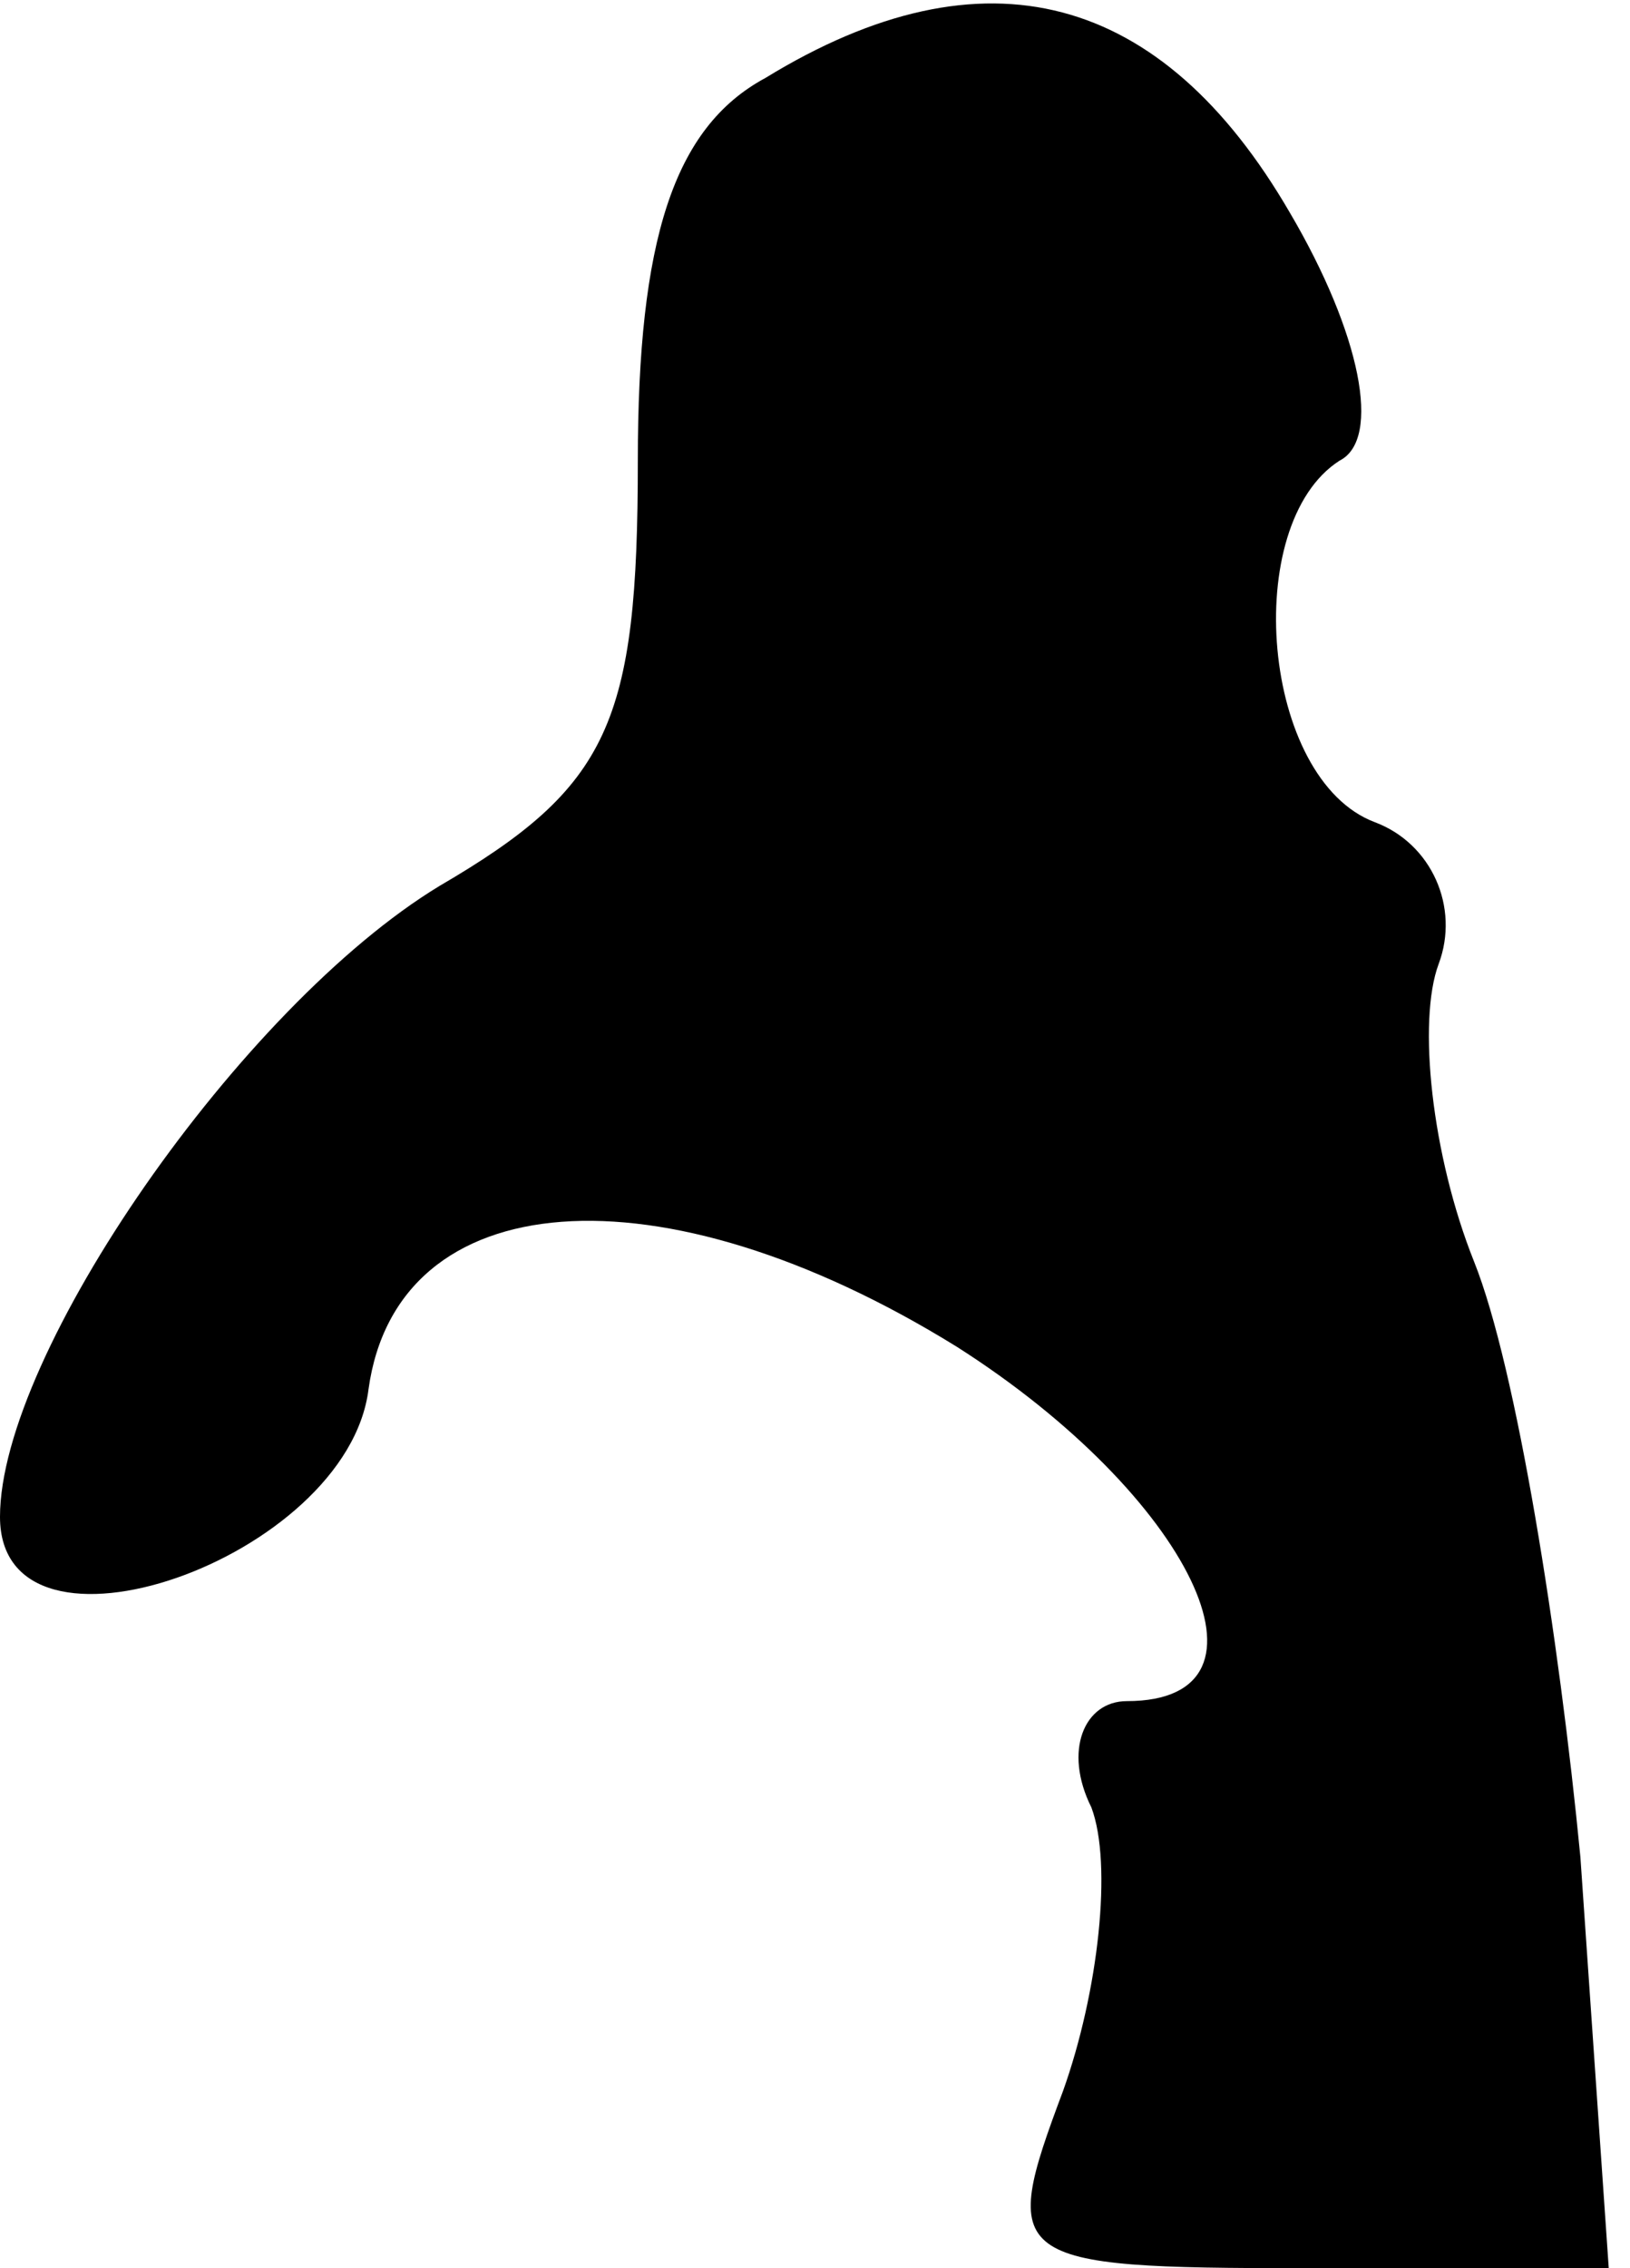 <?xml version="1.0" standalone="no"?>
<!DOCTYPE svg PUBLIC "-//W3C//DTD SVG 20010904//EN"
 "http://www.w3.org/TR/2001/REC-SVG-20010904/DTD/svg10.dtd">
<svg version="1.0" xmlns="http://www.w3.org/2000/svg"
 width="23pt" height="32pt" viewBox="0 0 23 32"
 preserveAspectRatio="xMidYMid meet">
<g transform="translate(0,32) scale(0.1,-0.1)"
fill="#000000" stroke="none">
<path fill="#000000" stroke="none" d="M108 309 c-13 -7 -18 -23 -18 -54 0
-37 -4 -46 -28 -60 -28 -17 -62 -66 -62 -89 0 -23 49 -6 52 18 4 29 41 32 83
6 33 -21 47 -50 24 -50 -6 0 -9 -7 -5 -15 3 -8 1 -26 -4 -40 -9 -24 -8 -25 34
-25 l43 0 -4 58 c-3 31 -9 69 -15 84 -6 15 -8 34 -5 42 3 8 -1 17 -9 20 -16 6
-19 42 -5 51 6 3 3 18 -7 35 -18 31 -43 38 -74 19z"/>
</g>
</svg>
